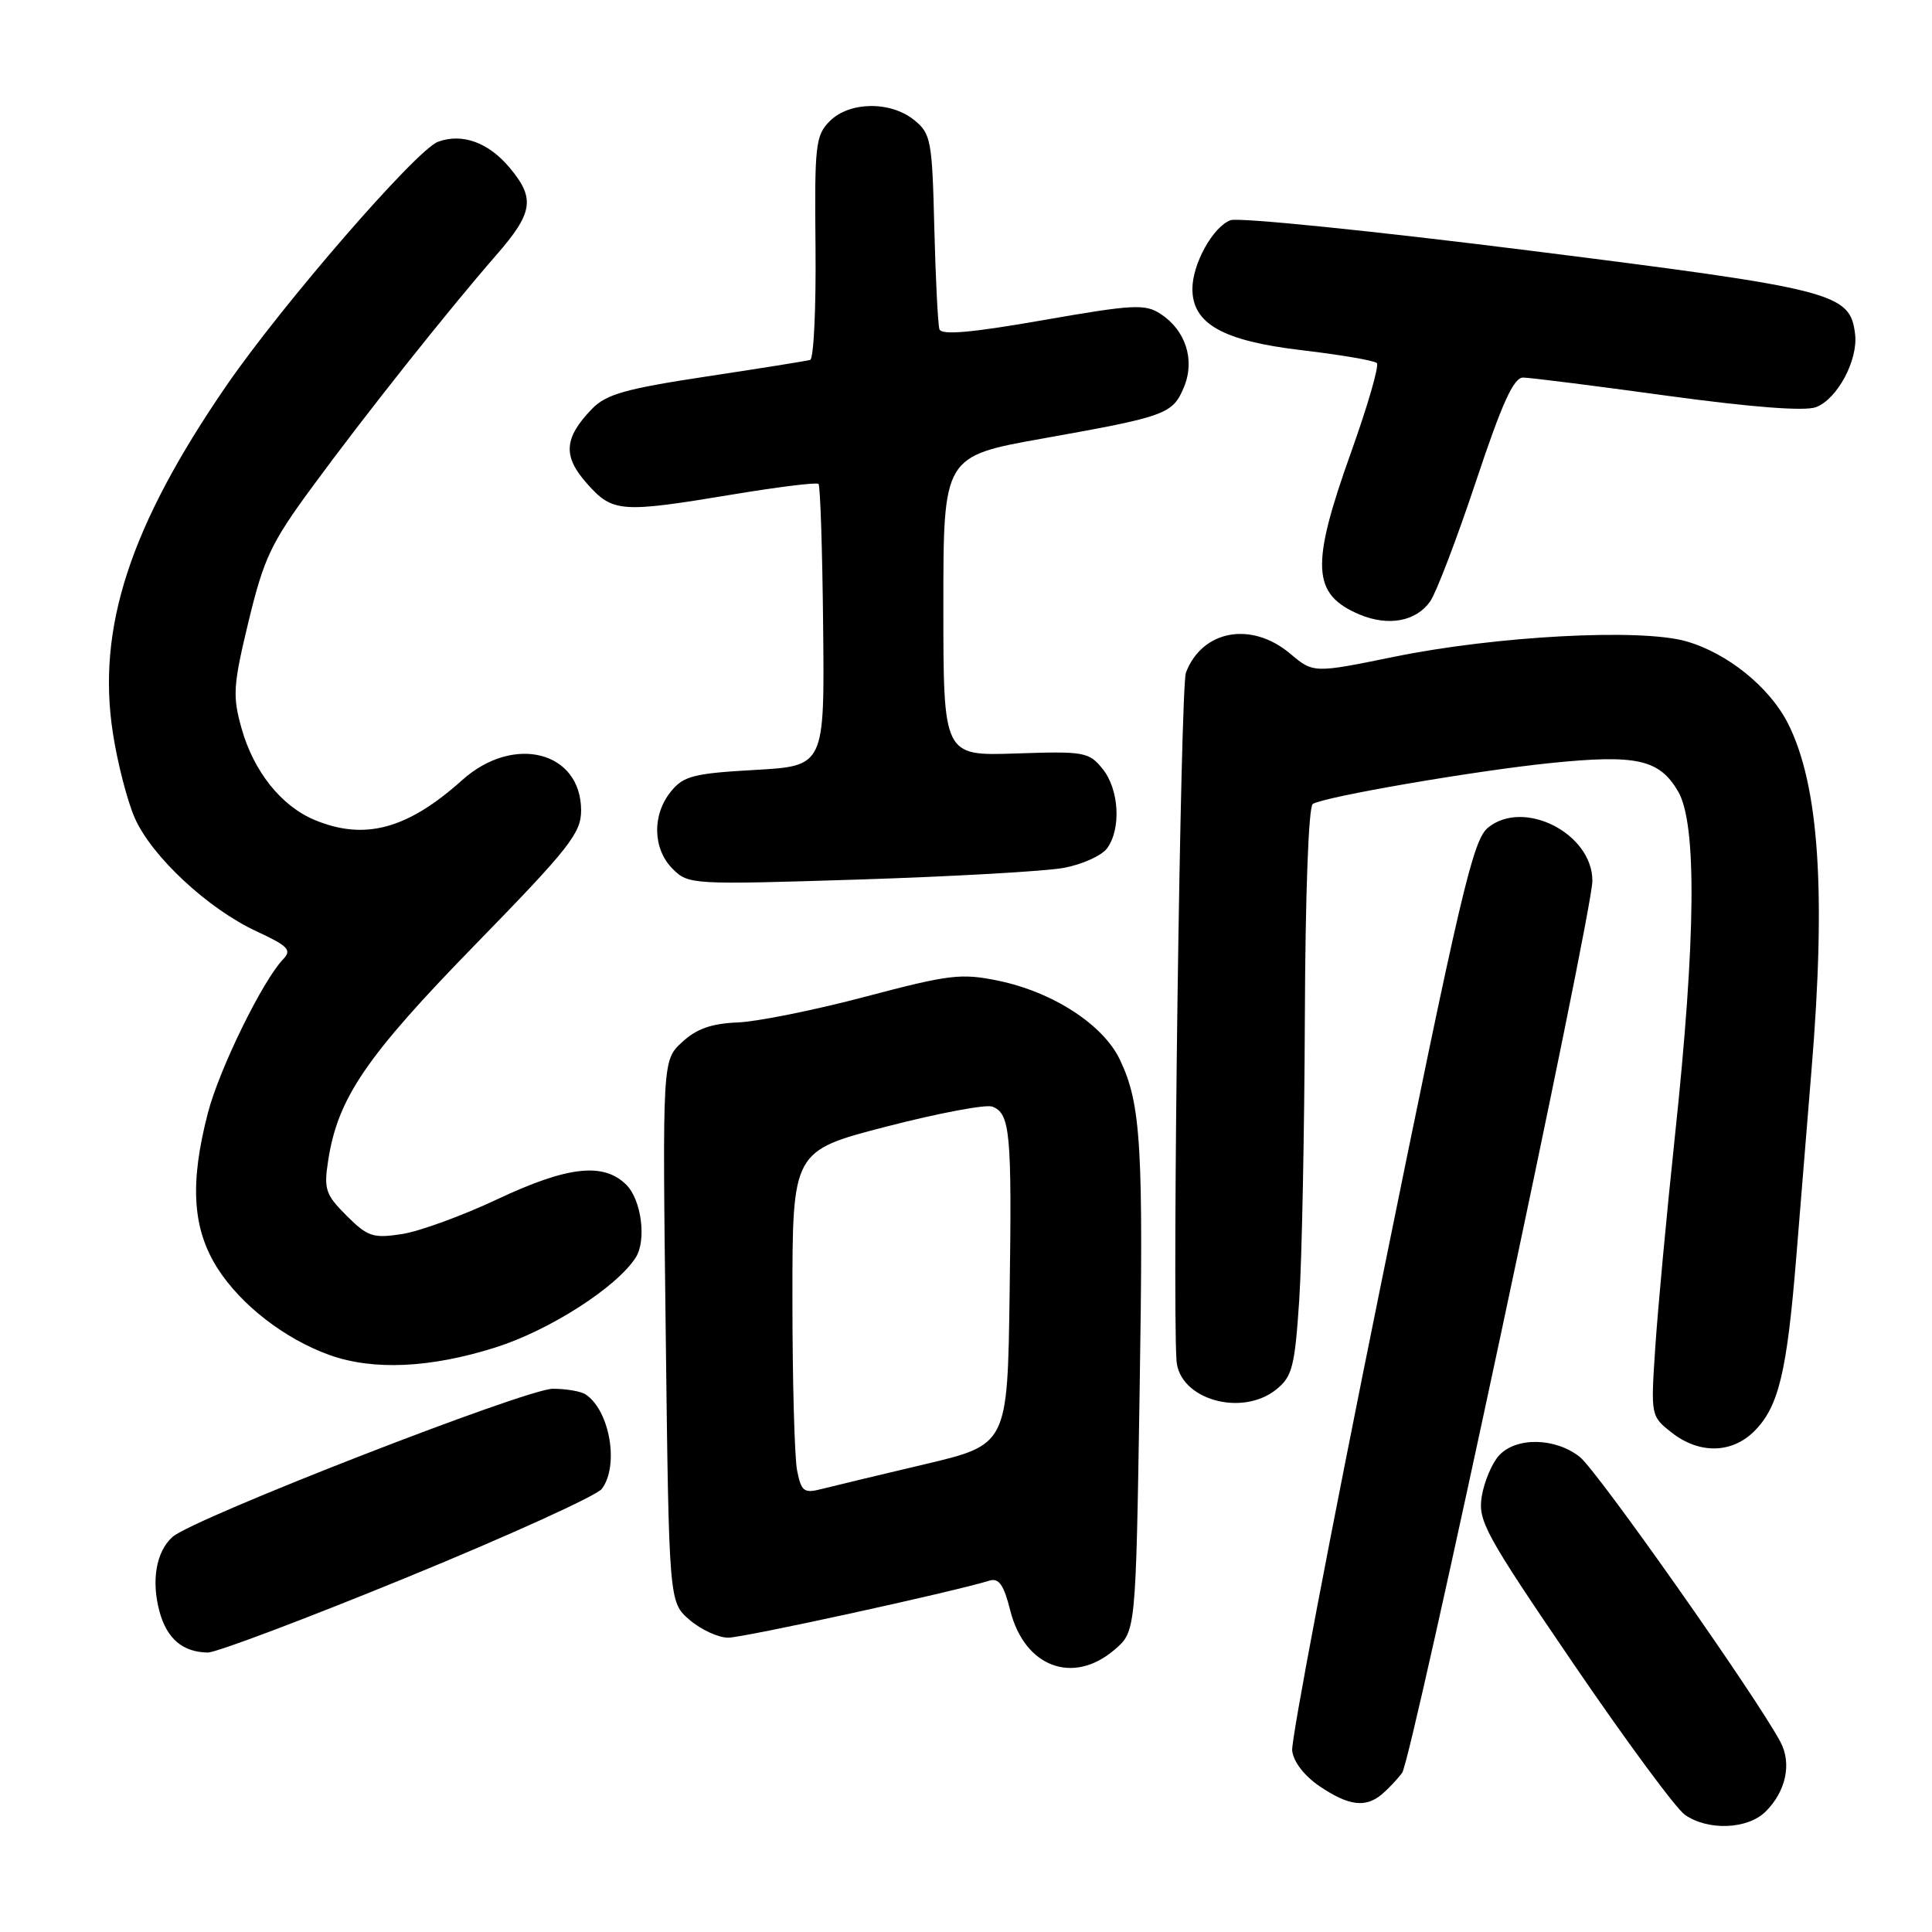 <?xml version="1.0" encoding="UTF-8" standalone="no"?>
<!DOCTYPE svg PUBLIC "-//W3C//DTD SVG 1.1//EN" "http://www.w3.org/Graphics/SVG/1.1/DTD/svg11.dtd" >
<svg xmlns="http://www.w3.org/2000/svg" xmlns:xlink="http://www.w3.org/1999/xlink" version="1.1" viewBox="0 0 256 256">
 <g >
 <path fill="currentColor"
d=" M 233.97 240.03 C 236.65 237.35 237.43 233.68 235.93 230.84 C 232.81 224.94 211.65 194.87 209.33 193.05 C 206.06 190.47 200.86 190.39 198.61 192.88 C 197.68 193.91 196.66 196.34 196.34 198.28 C 195.82 201.52 196.78 203.27 208.43 220.37 C 215.39 230.58 222.06 239.63 223.26 240.47 C 226.33 242.62 231.60 242.40 233.97 240.03 Z  M 183.11 237.75 C 183.93 237.06 185.13 235.79 185.79 234.91 C 187.07 233.20 211.00 121.00 211.00 116.71 C 211.00 110.44 201.92 105.81 197.18 109.66 C 195.16 111.29 193.55 118.16 182.92 170.50 C 176.32 202.95 171.06 230.61 171.22 231.97 C 171.39 233.46 172.84 235.33 174.90 236.72 C 178.73 239.29 180.94 239.57 183.11 237.75 Z  M 147.69 218.59 C 150.50 216.18 150.50 216.18 151.00 184.84 C 151.53 151.80 151.21 146.34 148.39 140.41 C 146.20 135.79 139.53 131.46 132.32 129.96 C 127.36 128.93 125.82 129.12 114.69 132.06 C 107.99 133.84 100.36 135.37 97.74 135.48 C 94.27 135.62 92.27 136.33 90.38 138.09 C 87.77 140.50 87.77 140.50 88.21 176.39 C 88.64 212.29 88.64 212.29 91.37 214.64 C 92.88 215.94 95.18 217.00 96.49 217.00 C 98.51 217.00 126.19 210.96 131.12 209.44 C 132.36 209.06 133.02 210.02 133.87 213.42 C 135.76 220.90 142.20 223.31 147.69 218.59 Z  M 54.02 208.97 C 67.48 203.45 79.06 198.19 79.75 197.28 C 82.06 194.20 80.81 186.91 77.60 184.77 C 77.00 184.36 75.04 184.02 73.26 184.02 C 69.77 184.00 25.58 201.21 22.86 203.65 C 20.68 205.60 20.02 209.47 21.15 213.60 C 22.14 217.16 24.23 218.92 27.52 218.97 C 28.63 218.99 40.55 214.49 54.02 208.97 Z  M 232.46 189.63 C 235.68 186.41 236.78 181.83 238.02 166.52 C 238.60 159.36 239.50 148.25 240.03 141.83 C 241.99 118.14 241.03 104.01 236.91 95.85 C 234.46 91.02 228.83 86.49 223.37 84.96 C 217.26 83.25 198.24 84.27 184.77 87.02 C 174.04 89.21 174.04 89.21 170.94 86.60 C 165.81 82.29 159.29 83.48 157.14 89.13 C 156.42 91.02 155.32 171.35 155.89 180.25 C 156.22 185.42 164.53 187.82 169.14 184.09 C 171.23 182.40 171.57 181.05 172.15 172.34 C 172.51 166.93 172.84 150.04 172.90 134.81 C 172.96 118.60 173.39 106.88 173.95 106.53 C 175.52 105.56 195.38 102.14 205.43 101.11 C 216.86 99.94 219.87 100.61 222.36 104.87 C 224.86 109.15 224.72 124.35 221.94 150.50 C 220.83 160.95 219.66 173.58 219.33 178.57 C 218.73 187.59 218.74 187.65 221.50 189.82 C 225.15 192.69 229.47 192.62 232.46 189.63 Z  M 65.70 178.53 C 72.82 176.27 81.70 170.58 84.23 166.64 C 85.69 164.38 85.00 159.00 83.00 157.00 C 79.98 153.98 75.20 154.52 65.85 158.93 C 61.26 161.09 55.59 163.16 53.26 163.52 C 49.43 164.11 48.72 163.87 45.92 161.08 C 43.12 158.28 42.89 157.57 43.49 153.74 C 44.77 145.48 48.51 140.00 63.00 125.14 C 75.42 112.40 77.00 110.40 77.00 107.39 C 77.00 99.55 68.06 97.26 61.25 103.36 C 53.98 109.88 48.31 111.41 41.67 108.64 C 37.25 106.79 33.60 102.20 32.00 96.49 C 30.80 92.21 30.89 90.81 32.94 82.32 C 34.95 74.00 35.92 71.93 41.36 64.54 C 48.33 55.03 59.46 41.02 65.75 33.81 C 70.66 28.18 70.95 26.28 67.50 22.19 C 64.71 18.86 61.22 17.61 58.03 18.79 C 55.17 19.85 37.35 40.39 29.96 51.16 C 17.21 69.72 12.80 83.25 14.96 97.15 C 15.57 101.13 16.89 106.21 17.88 108.44 C 20.15 113.53 27.59 120.44 34.00 123.41 C 38.17 125.34 38.69 125.88 37.53 127.09 C 34.81 129.91 29.06 141.64 27.55 147.46 C 25.12 156.80 25.49 162.81 28.82 168.05 C 31.91 172.91 37.76 177.44 43.70 179.56 C 49.49 181.62 57.06 181.27 65.70 178.53 Z  M 140.95 115.00 C 143.39 114.55 145.98 113.38 146.70 112.40 C 148.59 109.81 148.29 104.58 146.09 101.87 C 144.29 99.64 143.66 99.53 134.59 99.84 C 125.00 100.16 125.00 100.16 125.00 80.30 C 125.00 60.45 125.00 60.45 138.25 58.09 C 154.56 55.18 155.40 54.87 156.89 51.27 C 158.37 47.70 157.11 43.77 153.79 41.60 C 151.73 40.25 150.18 40.33 138.17 42.43 C 128.71 44.09 124.74 44.43 124.48 43.63 C 124.28 43.01 123.97 36.95 123.80 30.16 C 123.52 18.59 123.35 17.70 121.14 15.91 C 118.00 13.37 112.56 13.44 109.95 16.05 C 108.06 17.94 107.92 19.21 108.06 32.76 C 108.14 40.83 107.82 47.55 107.35 47.69 C 106.88 47.83 100.70 48.82 93.60 49.89 C 82.91 51.51 80.32 52.24 78.45 54.17 C 74.70 58.05 74.55 60.46 77.80 64.10 C 81.21 67.92 82.23 67.99 97.27 65.49 C 103.19 64.51 108.23 63.89 108.46 64.12 C 108.69 64.36 108.97 72.86 109.07 83.02 C 109.26 101.50 109.26 101.50 100.03 102.02 C 91.89 102.48 90.57 102.82 88.90 104.88 C 86.38 107.98 86.49 112.49 89.13 115.13 C 91.22 117.22 91.66 117.24 113.88 116.54 C 126.32 116.14 138.50 115.45 140.95 115.00 Z  M 189.51 79.68 C 190.31 78.54 193.04 71.39 195.57 63.80 C 199.04 53.37 200.57 50.01 201.83 50.03 C 202.75 50.04 211.34 51.12 220.92 52.44 C 232.15 53.97 239.16 54.51 240.63 53.95 C 243.46 52.87 246.22 47.72 245.81 44.28 C 245.15 38.81 243.21 38.31 202.73 33.21 C 181.97 30.60 164.11 28.78 163.05 29.18 C 160.73 30.04 158.00 34.96 158.00 38.28 C 158.00 42.90 162.02 45.16 172.38 46.39 C 177.58 47.00 182.11 47.77 182.44 48.11 C 182.77 48.44 181.23 53.76 179.02 59.94 C 173.63 75.00 173.83 78.76 180.16 81.43 C 183.98 83.03 187.65 82.34 189.51 79.68 Z  M 105.62 194.86 C 105.28 193.15 105.00 182.92 105.00 172.12 C 105.00 152.50 105.00 152.50 117.48 149.27 C 124.34 147.50 130.64 146.31 131.48 146.63 C 133.86 147.54 134.09 150.05 133.78 171.47 C 133.50 191.43 133.50 191.43 122.50 194.03 C 116.45 195.46 110.32 196.93 108.87 197.30 C 106.53 197.90 106.18 197.64 105.62 194.86 Z "/>
</g>
</svg>